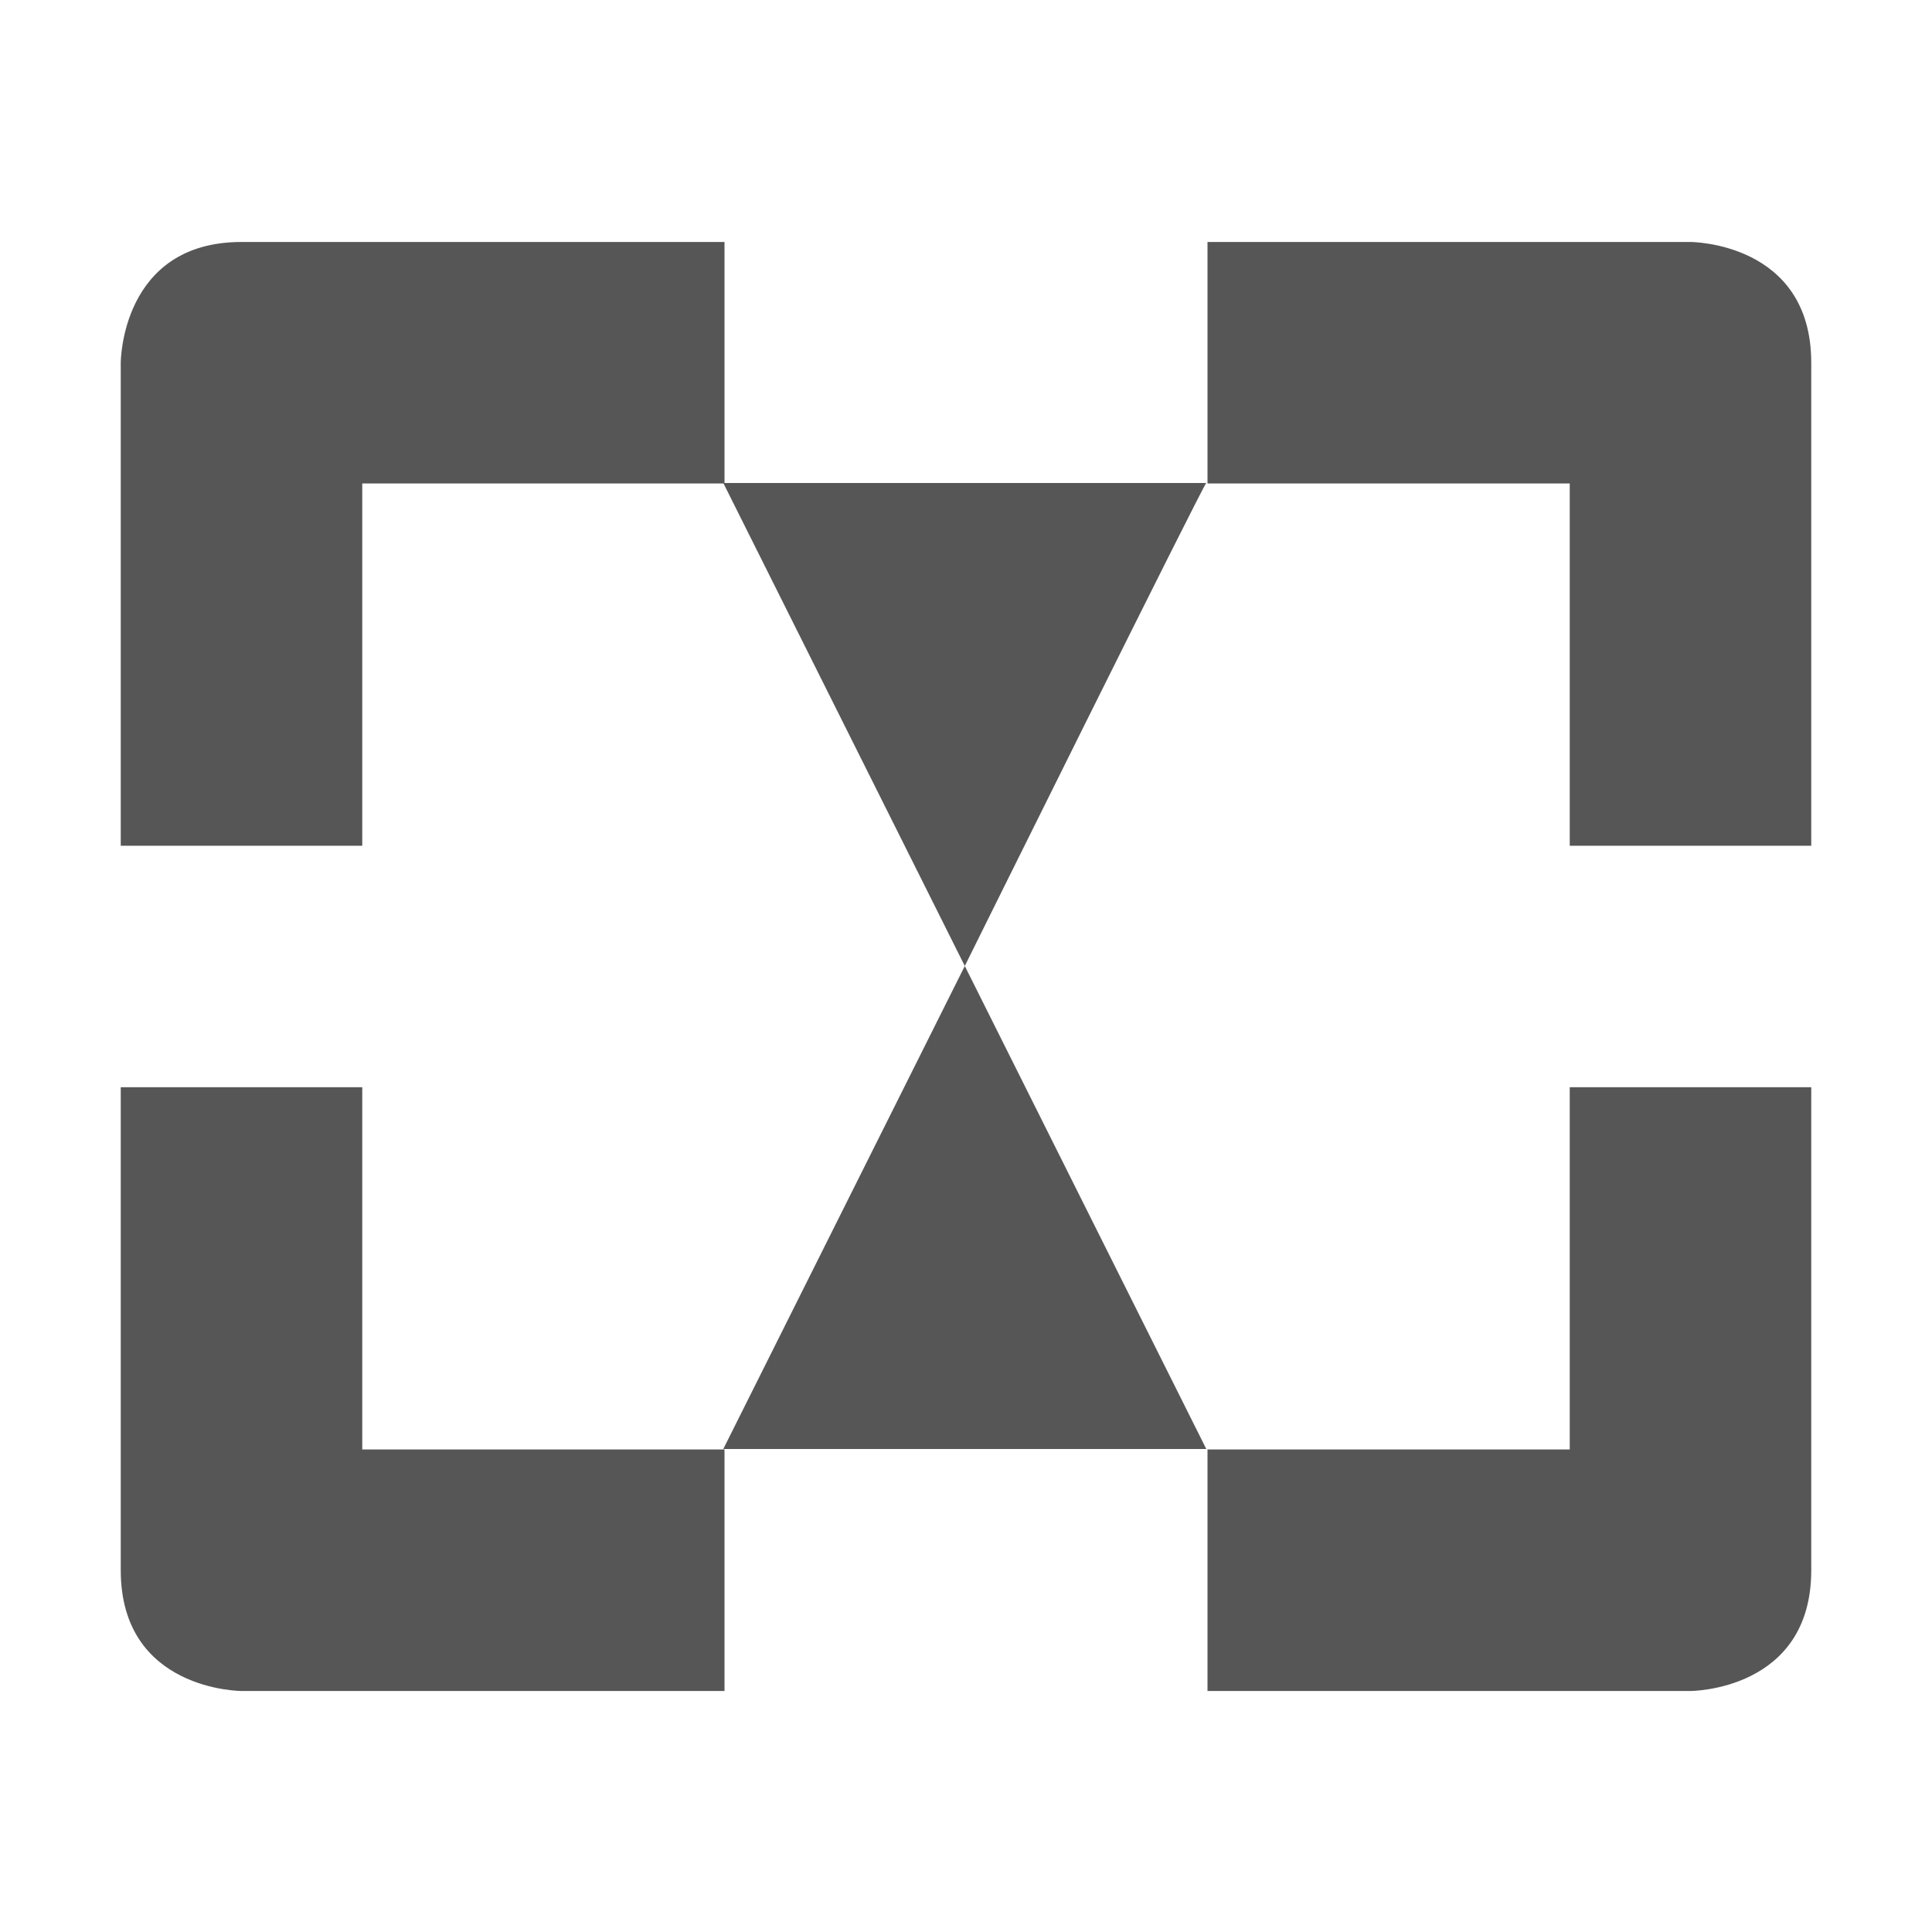 <svg xmlns="http://www.w3.org/2000/svg" width="16" height="16"><defs><style id="current-color-scheme" type="text/css"></style></defs><path d="M2 2.004c-1 0-1 1-1 1v4h2v-3h2.992L7.99 8s2-4.036 2-4H6V2.004H2zM7.99 8l-2 4h4l-2-4zM10 2.004v2h3v3h2v-4c0-1-1-1-1-1h-4zm-9 7v4c0 1 1 1 1 1h4v-2H3v-3H1zm12 0v3h-3v2h4s1 0 1-1v-4h-2z" fill="currentColor" color="#565656"/></svg>